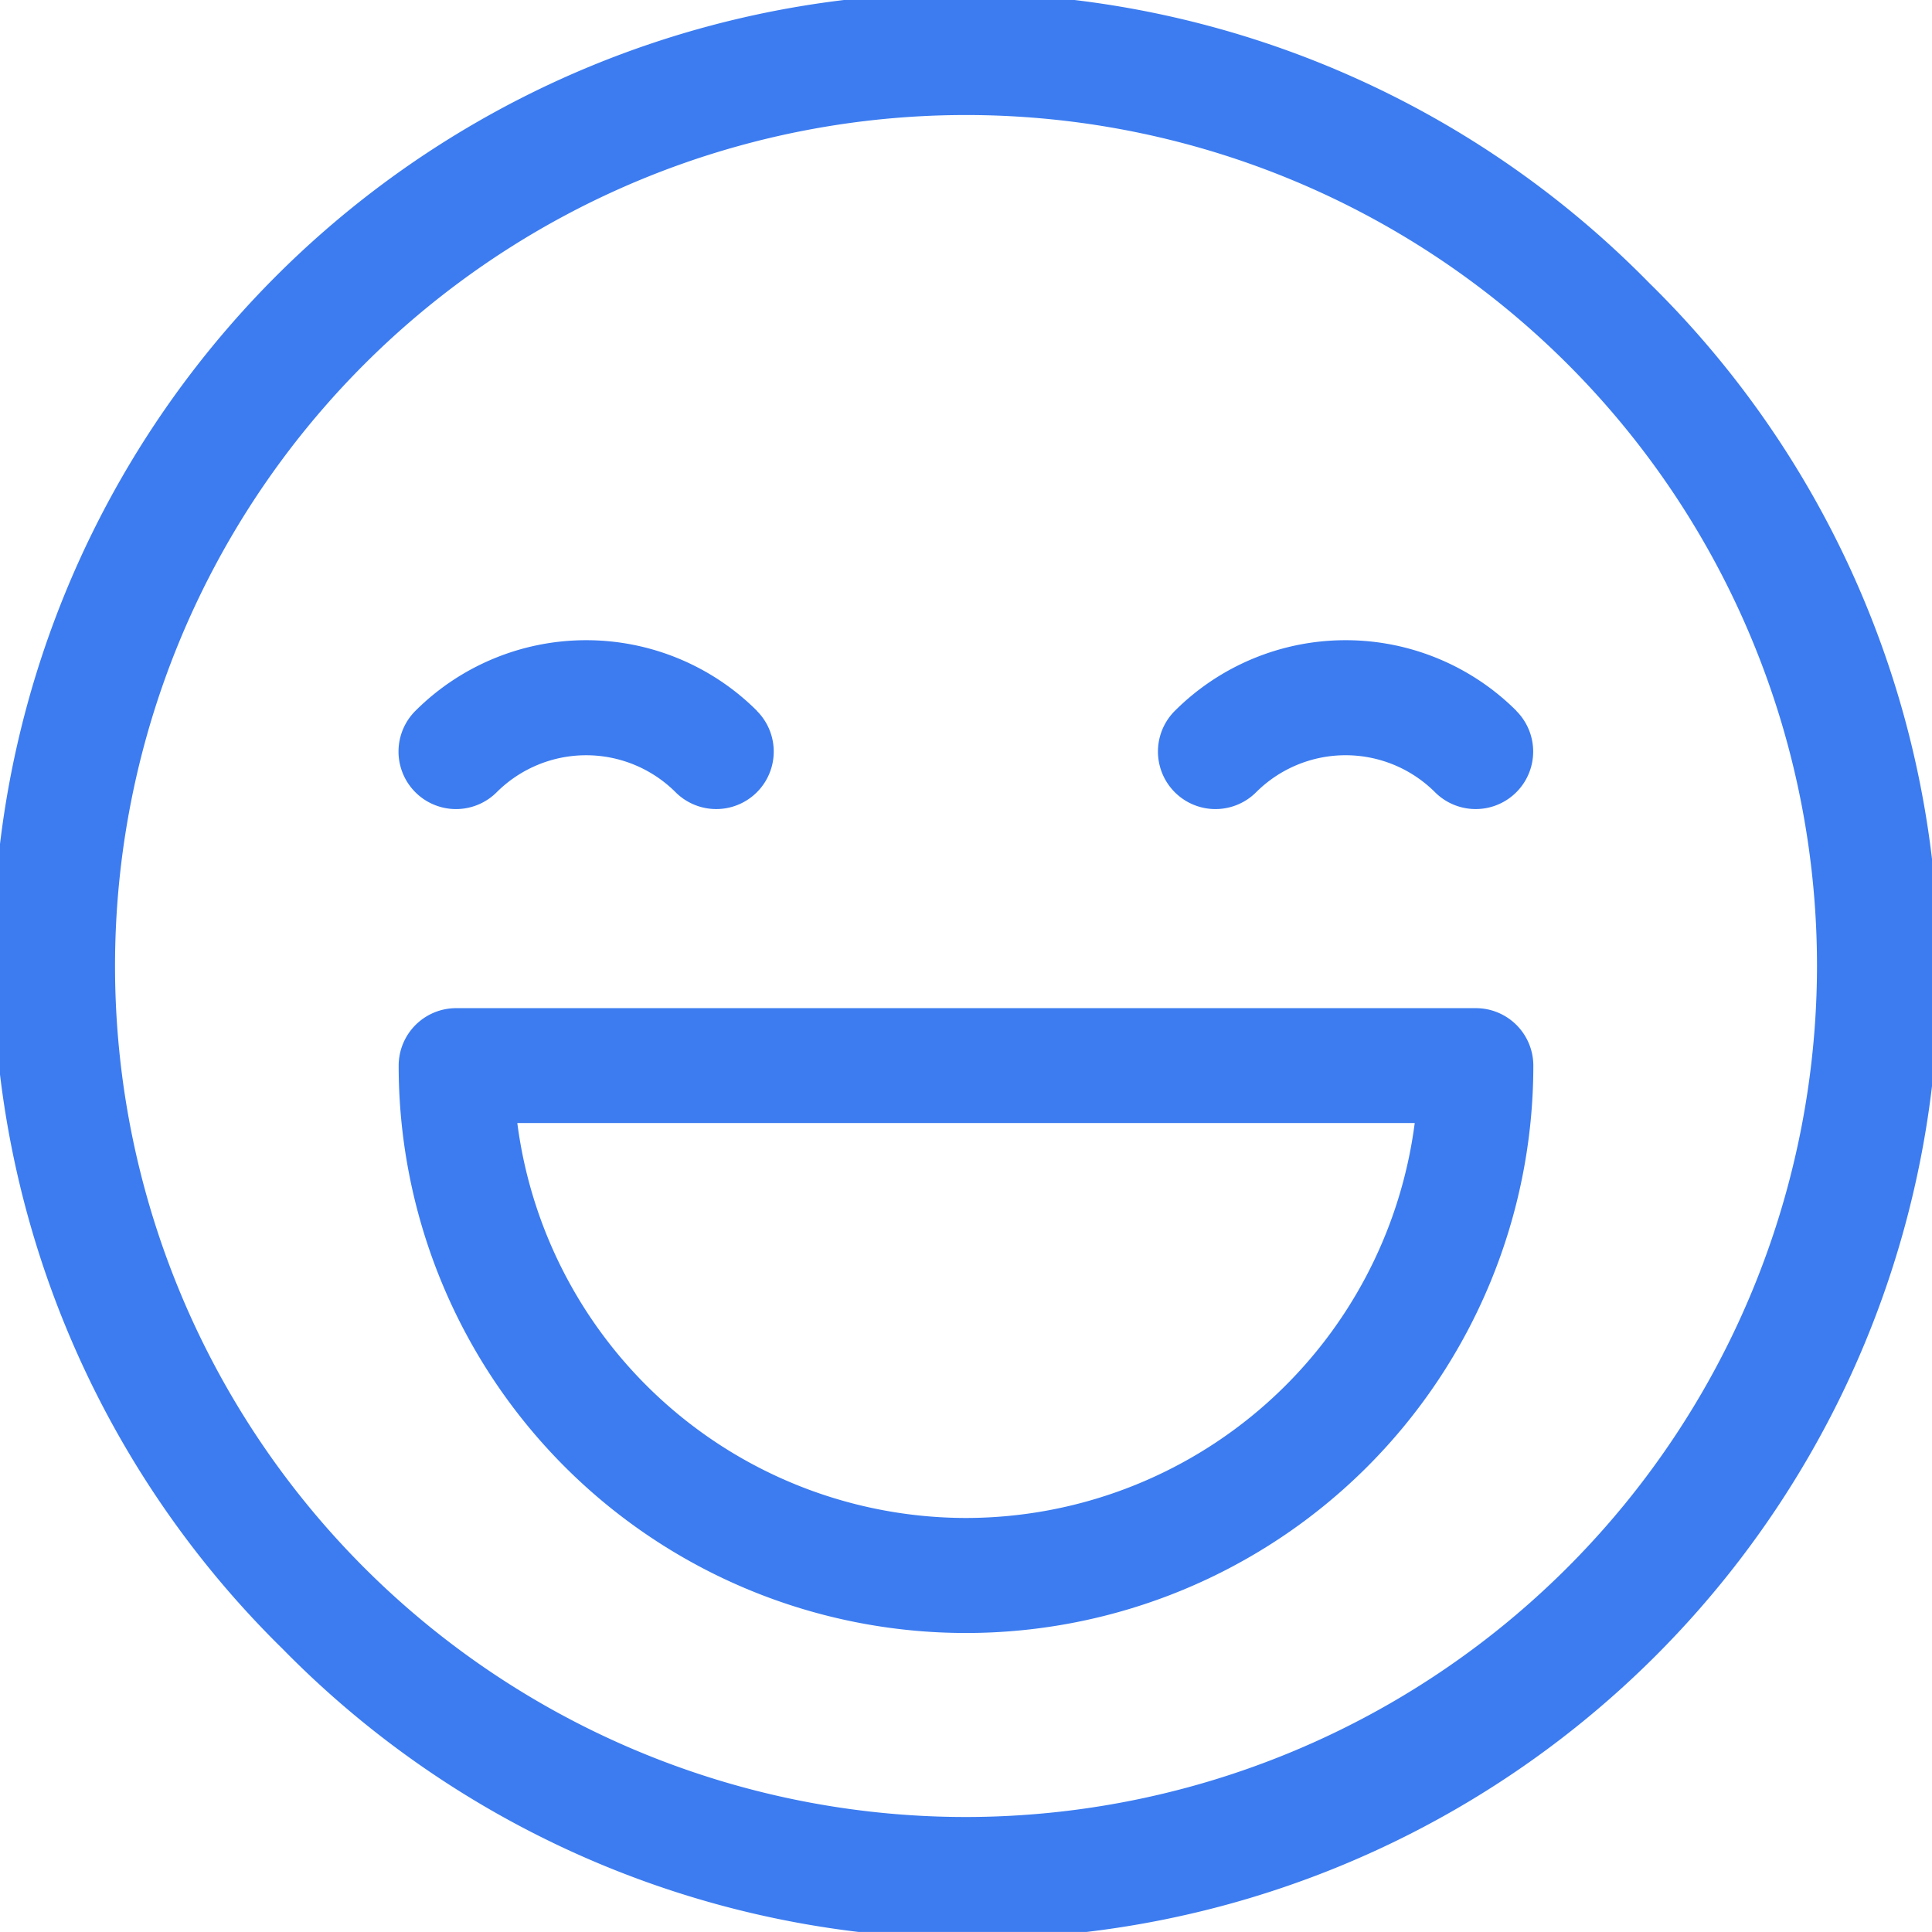 <svg xmlns="http://www.w3.org/2000/svg" id="happy" width="49.193" height="49.192" viewBox="0 0 49.193 49.192">
    <defs>
        <style>
            .cls-1{fill:#3c7cf0}
        </style>
    </defs>
    <g id="Group_778" data-name="Group 778">
        <g id="Group_777" data-name="Group 777">
            <path id="Path_876" d="M41.988 7.2A24.6 24.6 0 1 0 7.2 41.988 24.6 24.6 0 1 0 41.988 7.2zM24.6 46.265A21.668 21.668 0 1 1 46.265 24.6 21.693 21.693 0 0 1 24.6 46.265z" class="cls-1" data-name="Path 876"/>
        </g>
    </g>
    <g id="Group_780" data-name="Group 780" transform="translate(10.151 16.303)">
        <g id="Group_779" data-name="Group 779">
            <path id="Path_877" d="M114.775 171.479a6.156 6.156 0 0 0-8.7 0 1.464 1.464 0 0 0 2.071 2.071 3.225 3.225 0 0 1 4.555 0 1.464 1.464 0 1 0 2.07-2.071z" class="cls-1" data-name="Path 877" transform="translate(-105.65 -169.681)"/>
        </g>
    </g>
    <g id="Group_782" data-name="Group 782" transform="translate(29.488 16.303)">
        <g id="Group_781" data-name="Group 781">
            <path id="Path_878" d="M316.037 171.479a6.156 6.156 0 0 0-8.7 0 1.464 1.464 0 1 0 2.071 2.071 3.224 3.224 0 0 1 4.555 0 1.464 1.464 0 1 0 2.07-2.071z" class="cls-1" data-name="Path 878" transform="translate(-306.912 -169.681)"/>
        </g>
    </g>
    <g id="Group_784" data-name="Group 784" transform="translate(10.151 25.67)">
        <g id="Group_783" data-name="Group 783">
            <path id="Path_879" d="M133.078 267.175h-25.963a1.464 1.464 0 0 0-1.464 1.464 14.445 14.445 0 0 0 28.891 0 1.464 1.464 0 0 0-1.464-1.464zM120.1 280.156a11.534 11.534 0 0 1-11.428-10.056h22.85a11.534 11.534 0 0 1-11.422 10.056z" class="cls-1" data-name="Path 879" transform="translate(-105.651 -267.175)"/>
        </g>
    </g>
</svg>
